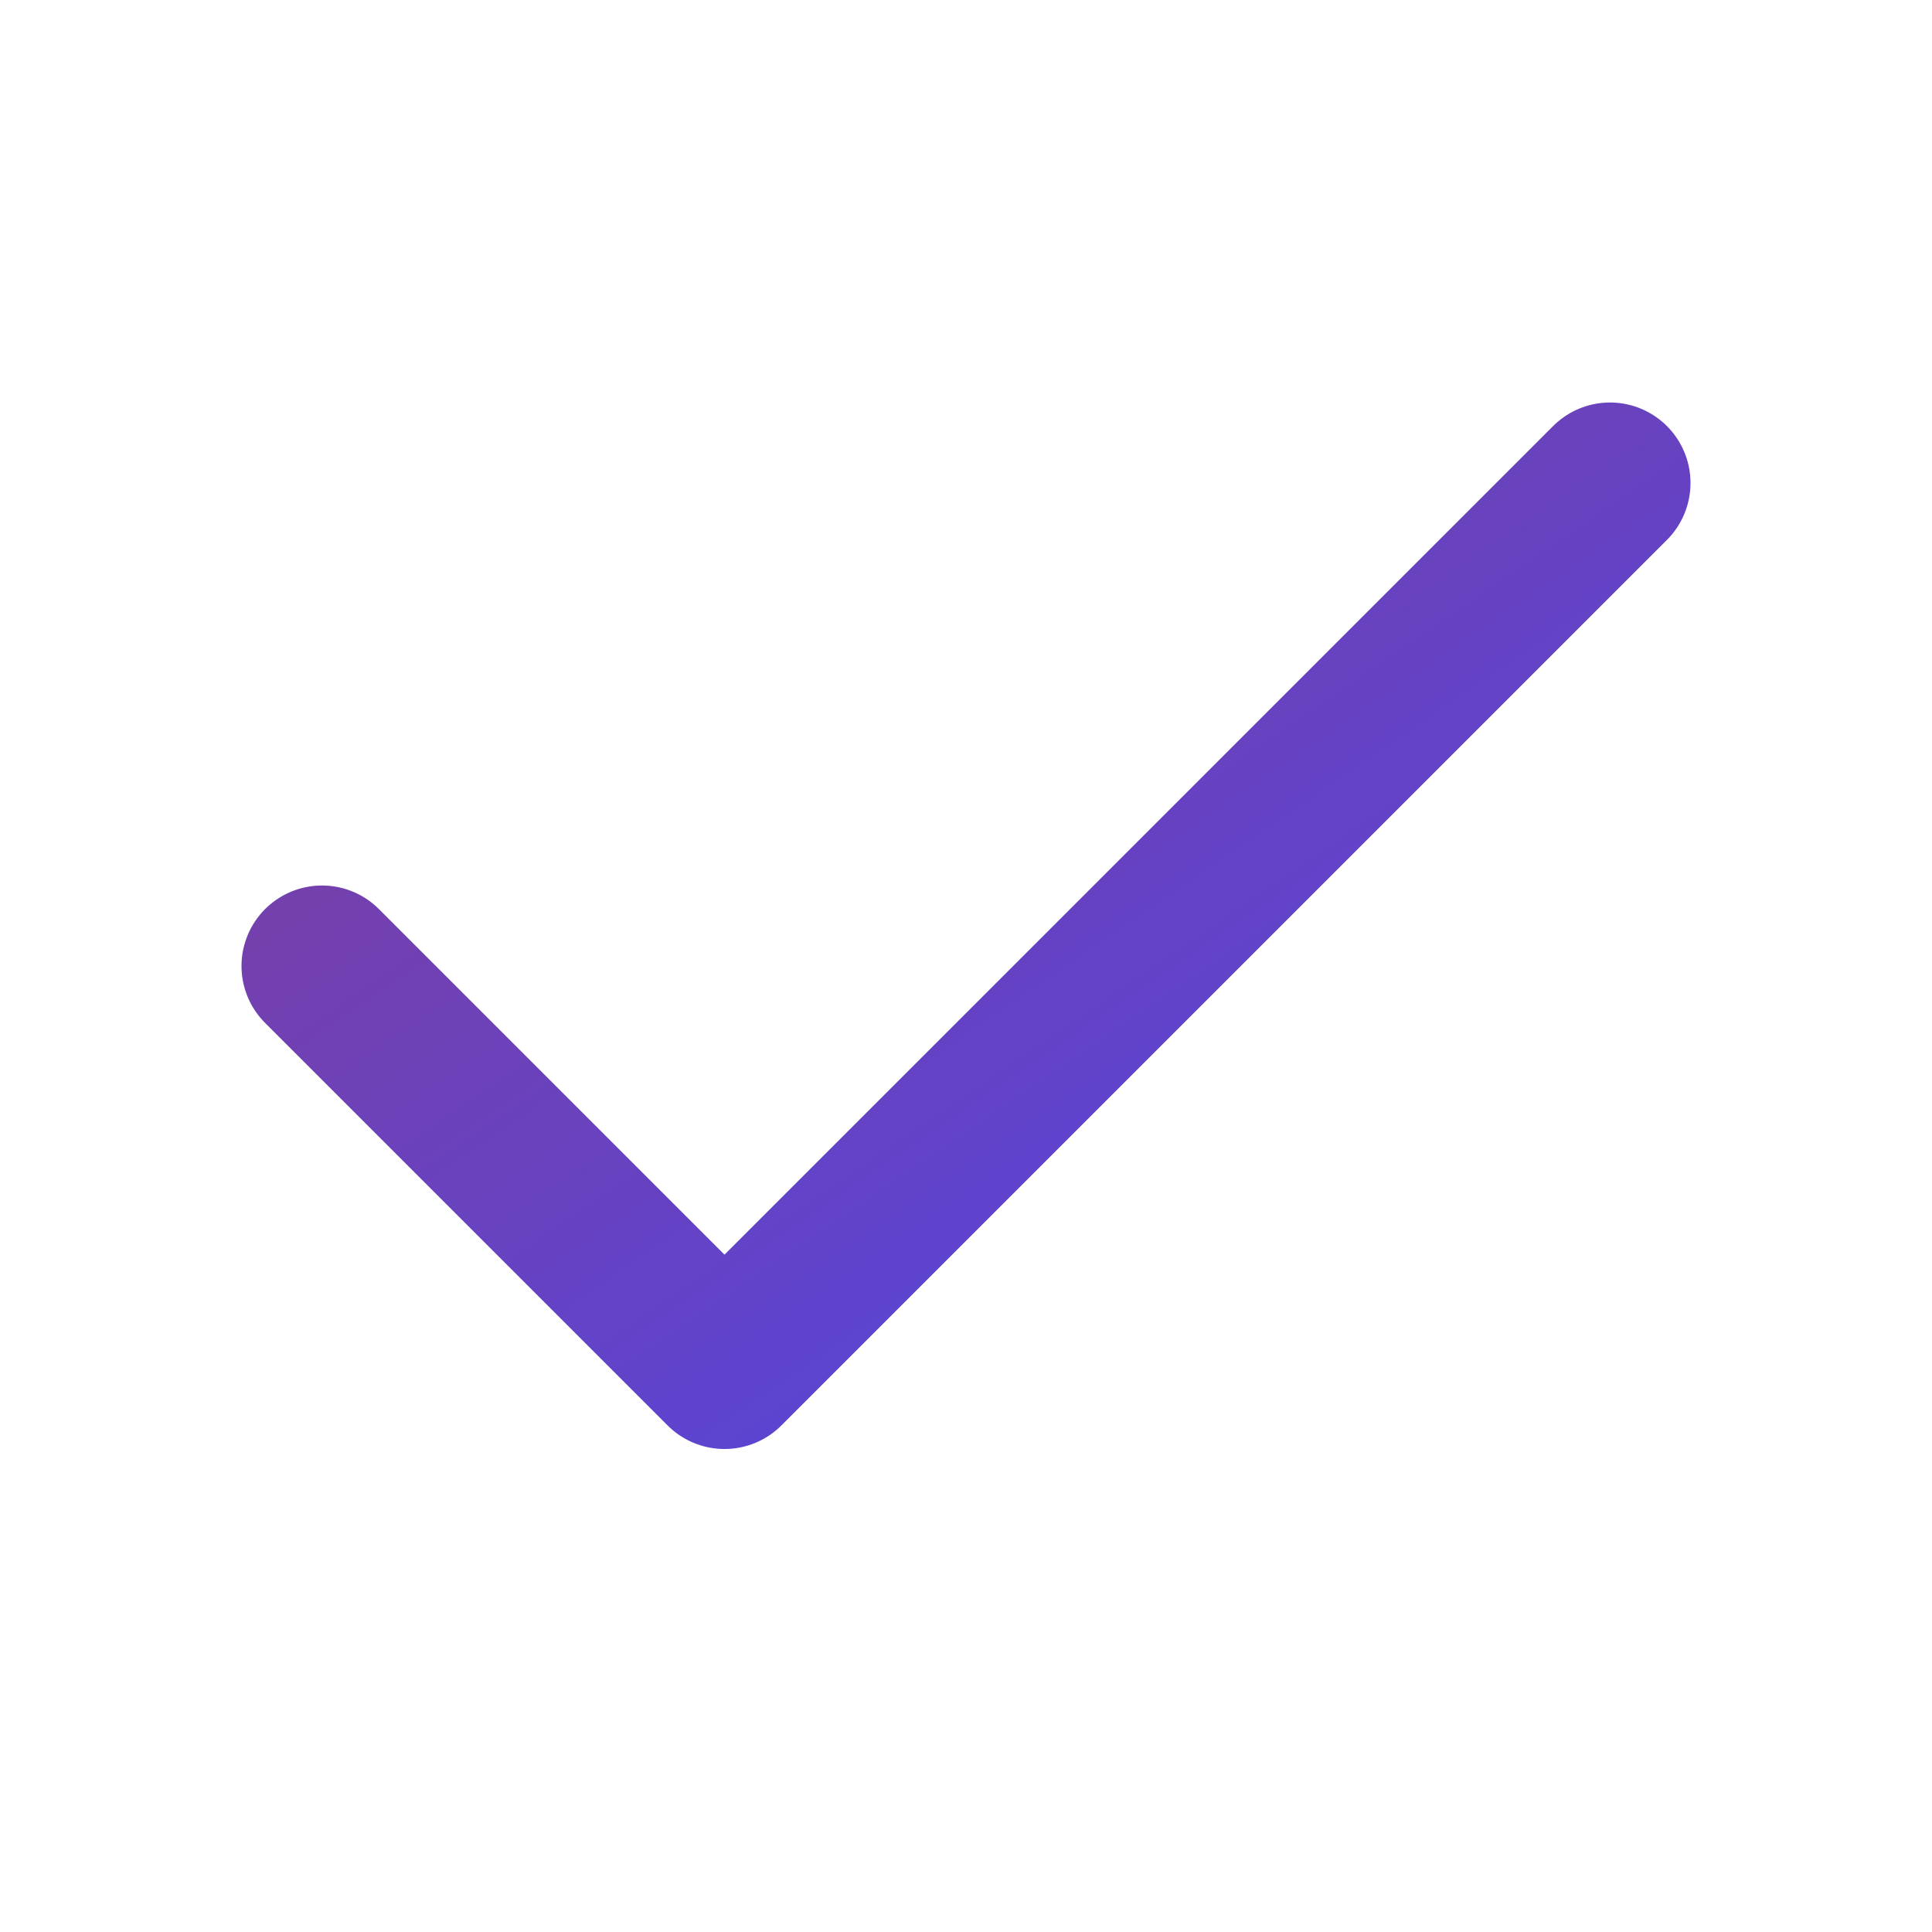<svg xmlns="http://www.w3.org/2000/svg" width="24" height="24" viewBox="0 0 24 24" fill="none" stroke="#ffffff" stroke-width="2" stroke-linecap="round" stroke-linejoin="round" class="lucide lucide-check">
<defs>
    <linearGradient id="gradient" x1="0%" y1="0%" x2="100%" y2="100%">
      <stop offset="0%" stop-color="#7F3E9D" />
      <stop offset="100%" stop-color="#4F46E5" />
    </linearGradient>
  </defs>
<path stroke="url(#gradient)" d="M20 6 9 17l-5-5"/>
</svg>